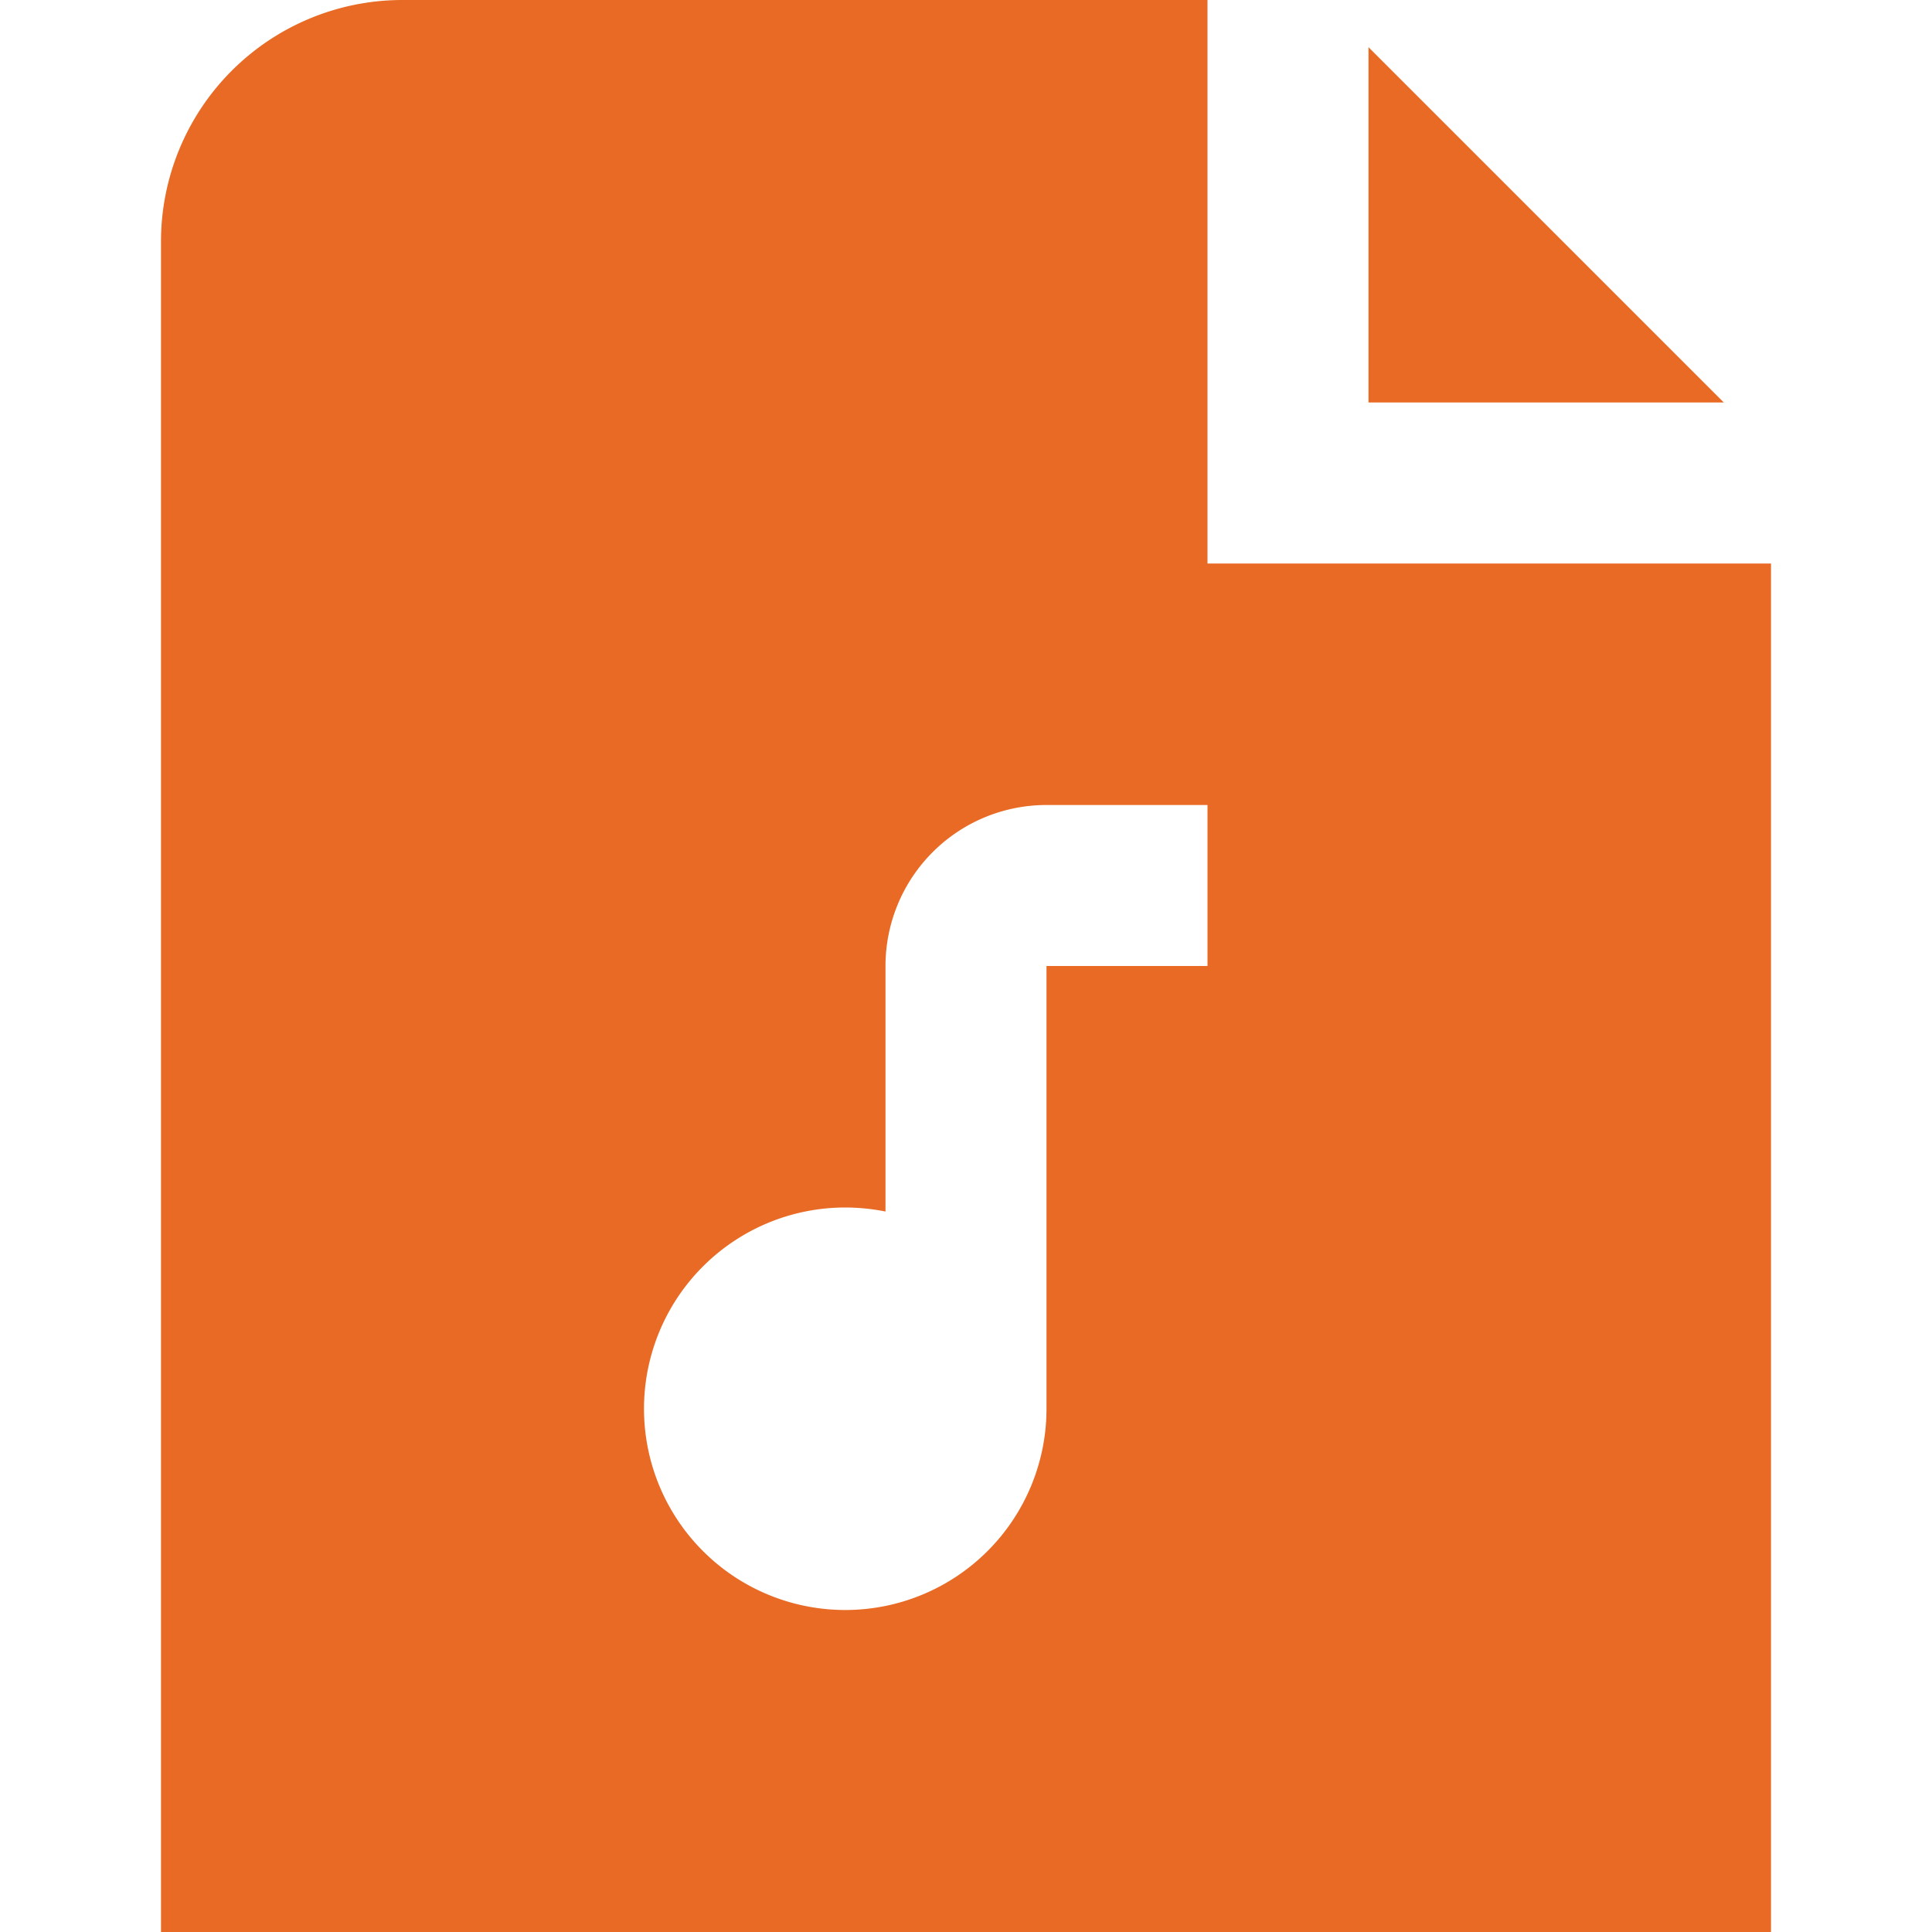 <svg id="Layer_1" data-name="Layer 1" xmlns="http://www.w3.org/2000/svg" viewBox="0 0 24 24"><defs><style>.cls-1{fill:#E86A24;}</style></defs><path class="cls-1"  d="M21.414,5H17V.586ZM22,7V24H2V3A3,3,0,0,1,5,0H15V7Zm-7,3H13a2,2,0,0,0-2,2v3.05a2.577,2.577,0,0,0-.5-.05A2.5,2.5,0,1,0,13,17.5V12h2Z"/></svg>